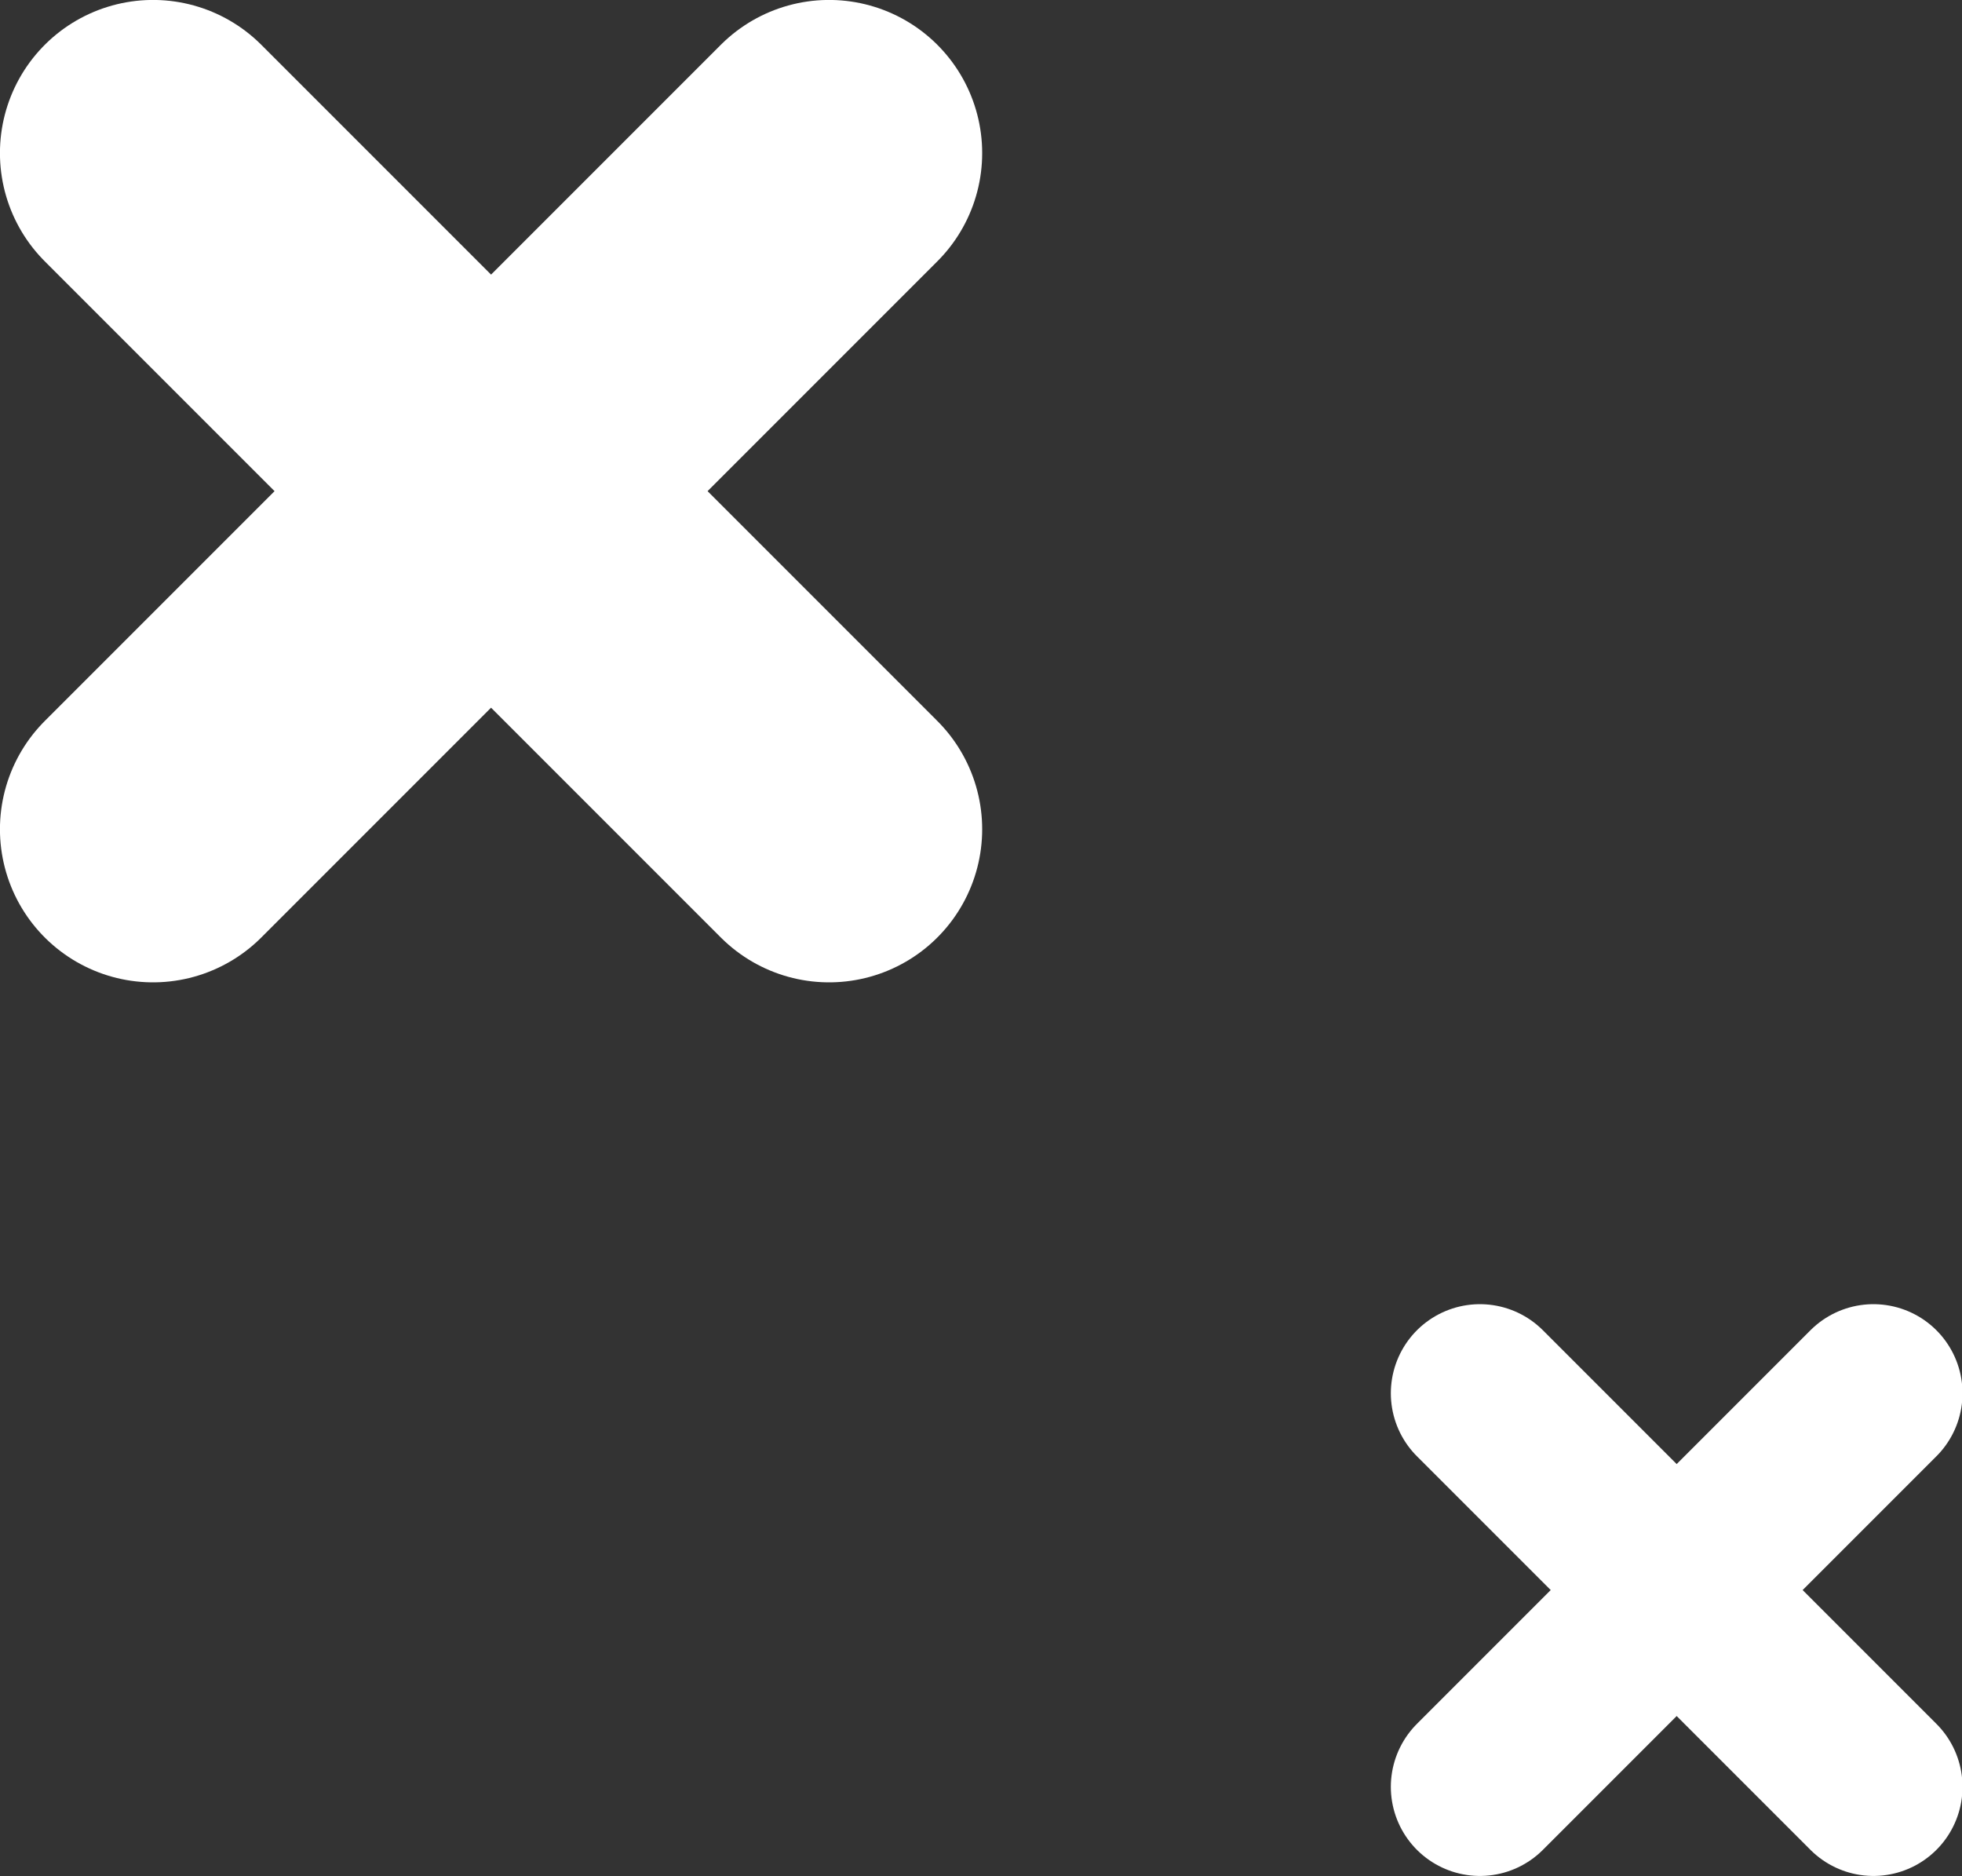 <svg id="Layer_1" data-name="Layer 1" xmlns="http://www.w3.org/2000/svg" width="35" height="33.46" viewBox="0 0 35 33.46"><rect x="0" y="0" width="35" height="33.46" fill="#333333" stroke="none"/><line x1="2.73" y1="2.73" x2="14.79" y2="14.79" style="fill:none;stroke:#fff;stroke-linecap:round;stroke-linejoin:round;stroke-width:5.462px"/><line x1="2.73" y1="14.79" x2="14.79" y2="2.73" style="fill:none;stroke:#fff;stroke-linecap:round;stroke-linejoin:round;stroke-width:5.462px"/><line x1="26.4" y1="24.85" x2="33.42" y2="31.87" style="fill:none;stroke:#fff;stroke-linecap:round;stroke-linejoin:round;stroke-width:3.178px"/><line x1="26.4" y1="31.87" x2="33.42" y2="24.85" style="fill:none;stroke:#fff;stroke-linecap:round;stroke-linejoin:round;stroke-width:3.178px"/></svg>